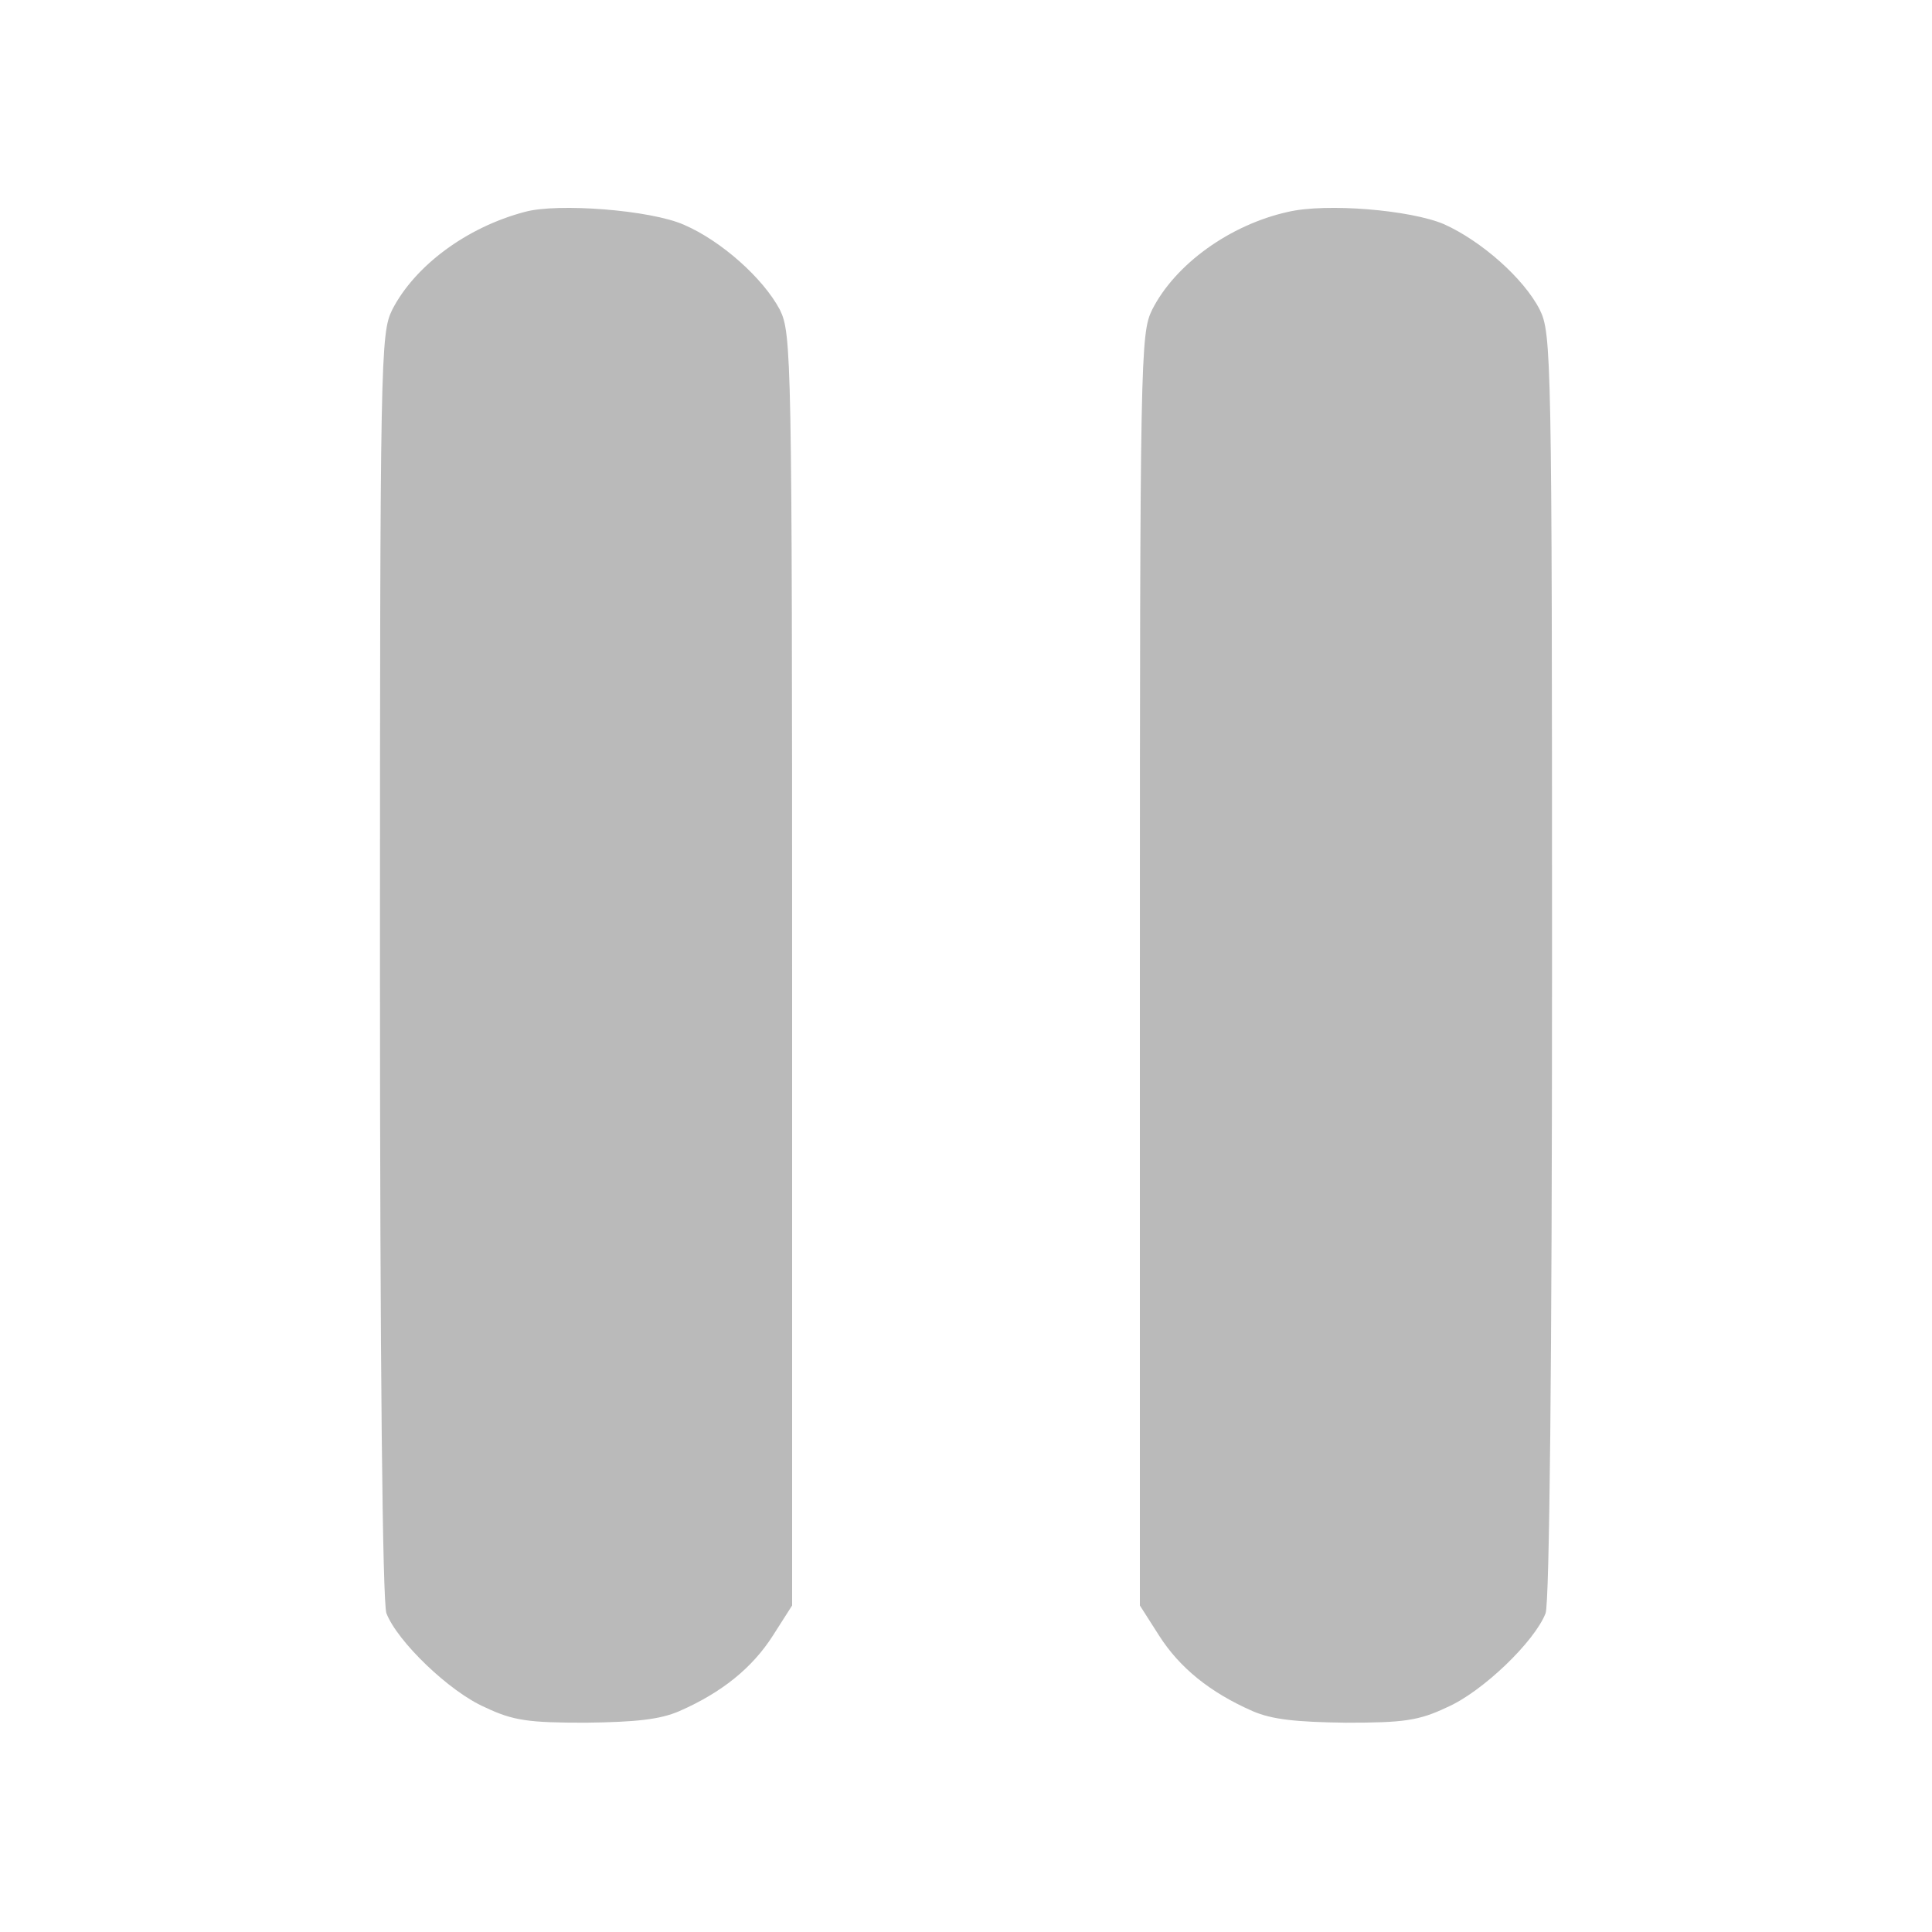 <svg xmlns="http://www.w3.org/2000/svg" version="1" width="300" height="300" viewBox="0 0 300 300" preserveAspectRatio="xMidYMid meet"><g transform="translate(0,300) scale(0.1,-0.1)" fill="#bababa" stroke="none"><path d="M815 2671c-91-24-171-84-206-152-18-37-19-70-19-1018 0-619 4-989 10-1006 17-44 98-122 153-146 44-21 68-24 157-24 78 1 115 5 145 18 66 29 113 67 145 117l30 47 0 987c0 955-1 988-19 1025-26 49-91 107-149 132-52 23-196 34-247 20zM2000 2671c-90-20-175-81-211-152-18-37-19-70-19-1025l0-987 30-47c32-50 79-88 145-117 30-13 67-17 145-18 89 0 113 3 157 24 55 24 136 102 153 146 6 17 10 387 10 1006 0 948-1 981-19 1018-25 49-91 107-149 133-52 22-182 33-242 19z"/></g></svg>